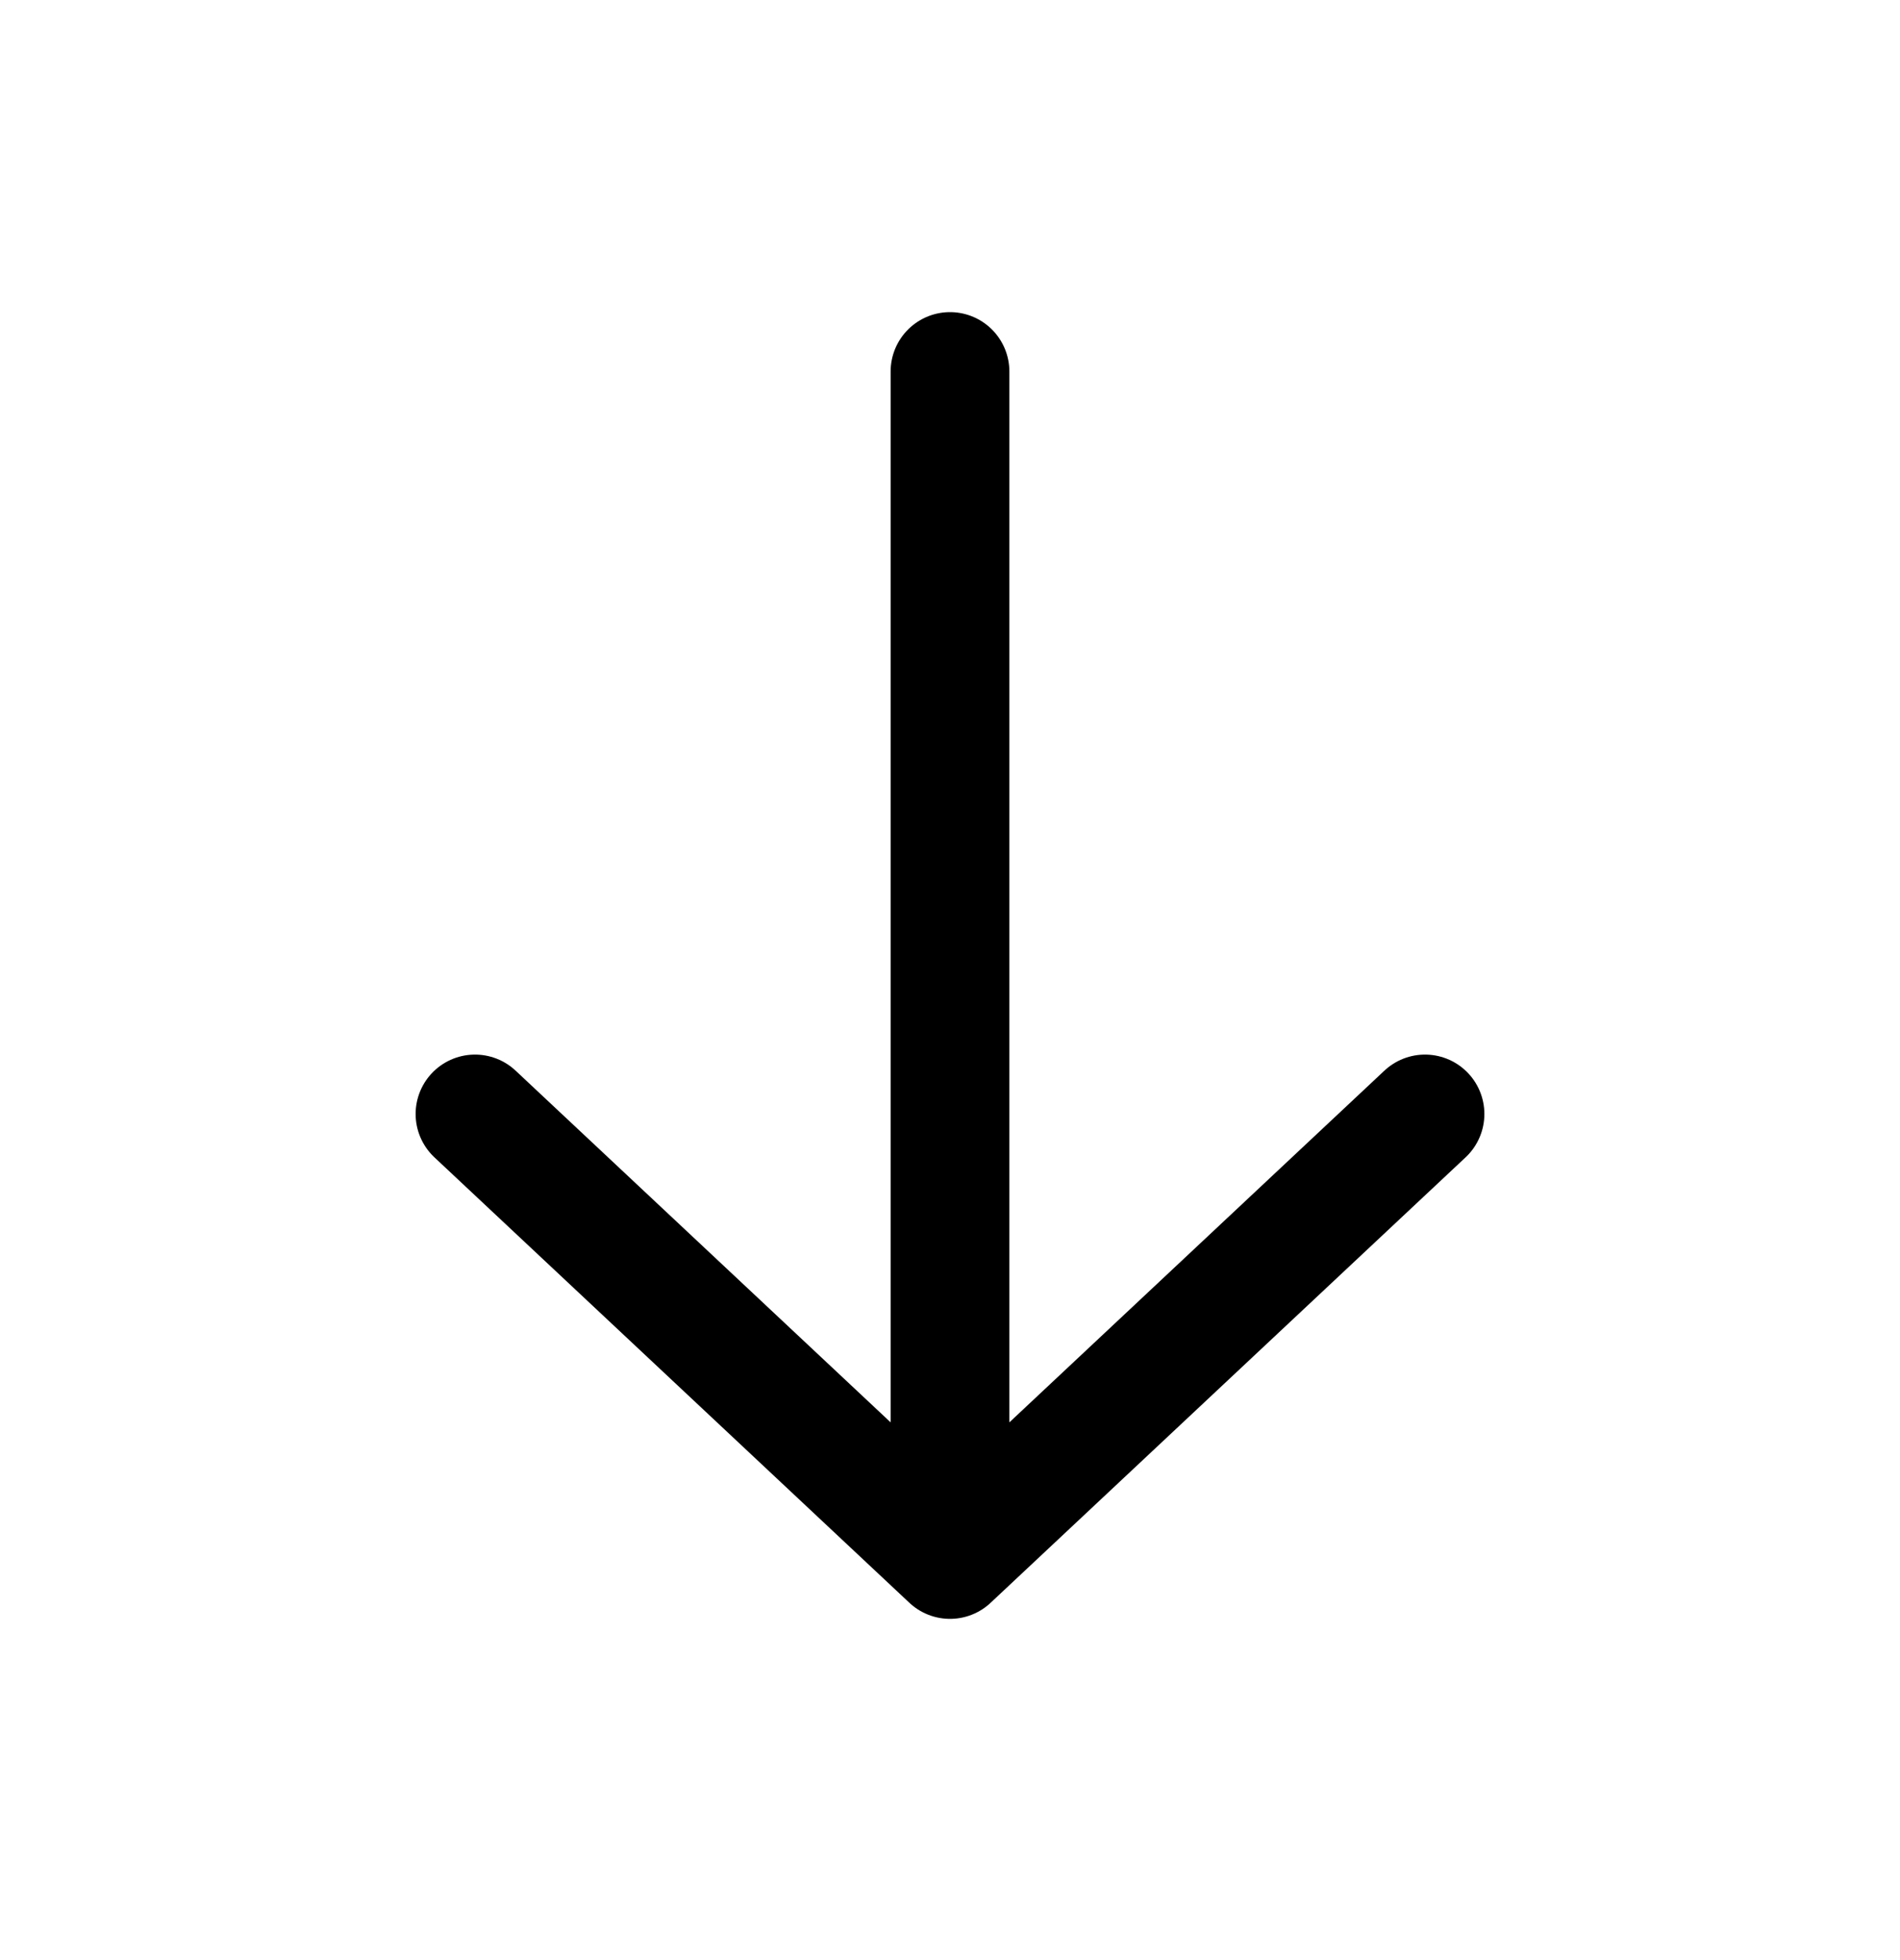 <svg width="32" height="33" viewBox="0 0 32 33" fill="none" xmlns="http://www.w3.org/2000/svg">
<path d="M16 6.255L16 26.255M16 26.255L24 18.755M16 26.255L8 18.755" stroke="black" stroke-width="2" stroke-linecap="round" stroke-linejoin="round"/>
</svg>

